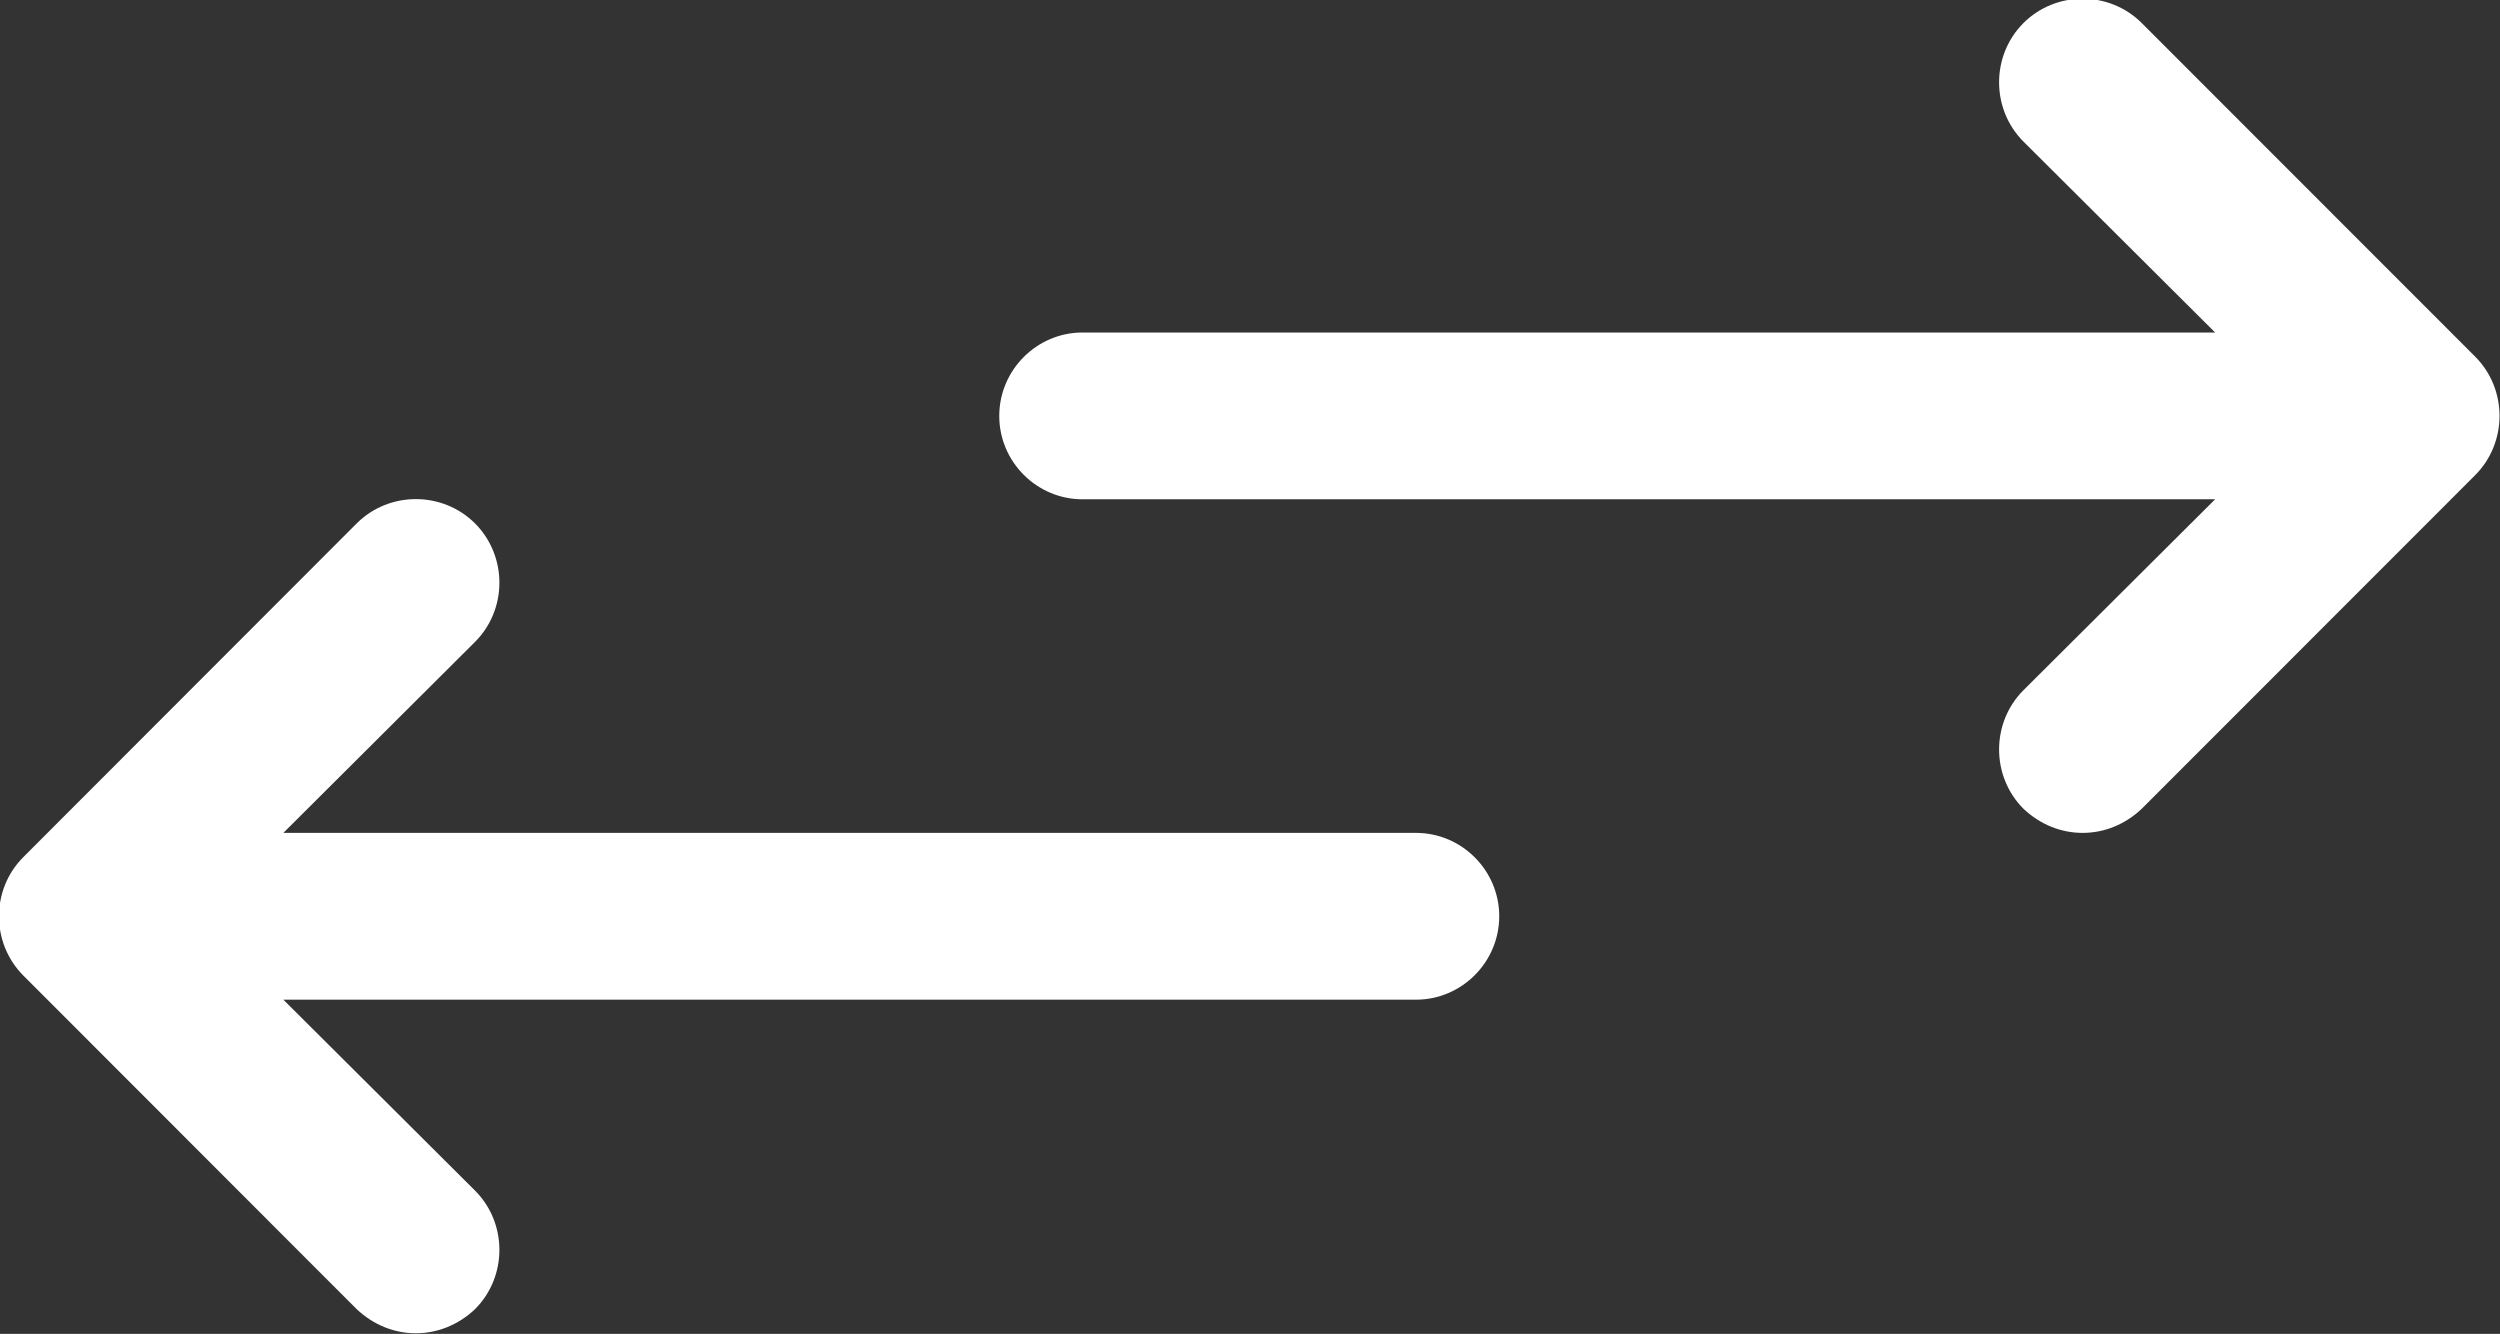 <svg xmlns="http://www.w3.org/2000/svg" xmlns:xlink="http://www.w3.org/1999/xlink" preserveAspectRatio="xMidYMid" width="29.812" height="15.906" viewBox="0 0 29.812 15.906">
  <rect x="0" y="0" width="29.812" height="15.906" fill="#333333" stroke="none"/>
  <defs>
    <style>
      .cls-1 {
        fill: #fff;
        fill-rule: evenodd;
      }
    </style>
  </defs>
  <path d="M12.909,5.954 L26.415,5.954 L24.129,8.231 C23.742,8.619 23.742,9.256 24.129,9.644 C24.328,9.832 24.576,9.932 24.835,9.932 C25.093,9.932 25.342,9.832 25.540,9.644 L29.516,5.666 C29.903,5.278 29.903,4.641 29.516,4.253 L25.540,0.275 C25.153,-0.112 24.517,-0.112 24.129,0.275 C23.742,0.663 23.742,1.300 24.129,1.688 L26.415,3.965 L12.909,3.965 C12.363,3.965 11.916,4.413 11.916,4.960 C11.916,5.507 12.363,5.954 12.909,5.954 ZM4.253,15.611 C4.452,15.799 4.701,15.899 4.959,15.899 C5.217,15.899 5.466,15.799 5.665,15.611 C6.052,15.223 6.052,14.586 5.665,14.198 L3.379,11.921 L16.885,11.921 C17.431,11.921 17.878,11.473 17.878,10.926 C17.878,10.379 17.431,9.932 16.885,9.932 L3.379,9.932 L5.665,7.654 C6.052,7.267 6.052,6.631 5.665,6.242 C5.277,5.855 4.641,5.855 4.253,6.242 L0.278,10.221 C-0.109,10.608 -0.109,11.244 0.278,11.633 L4.253,15.611 Z" class="cls-1"/>
</svg>
